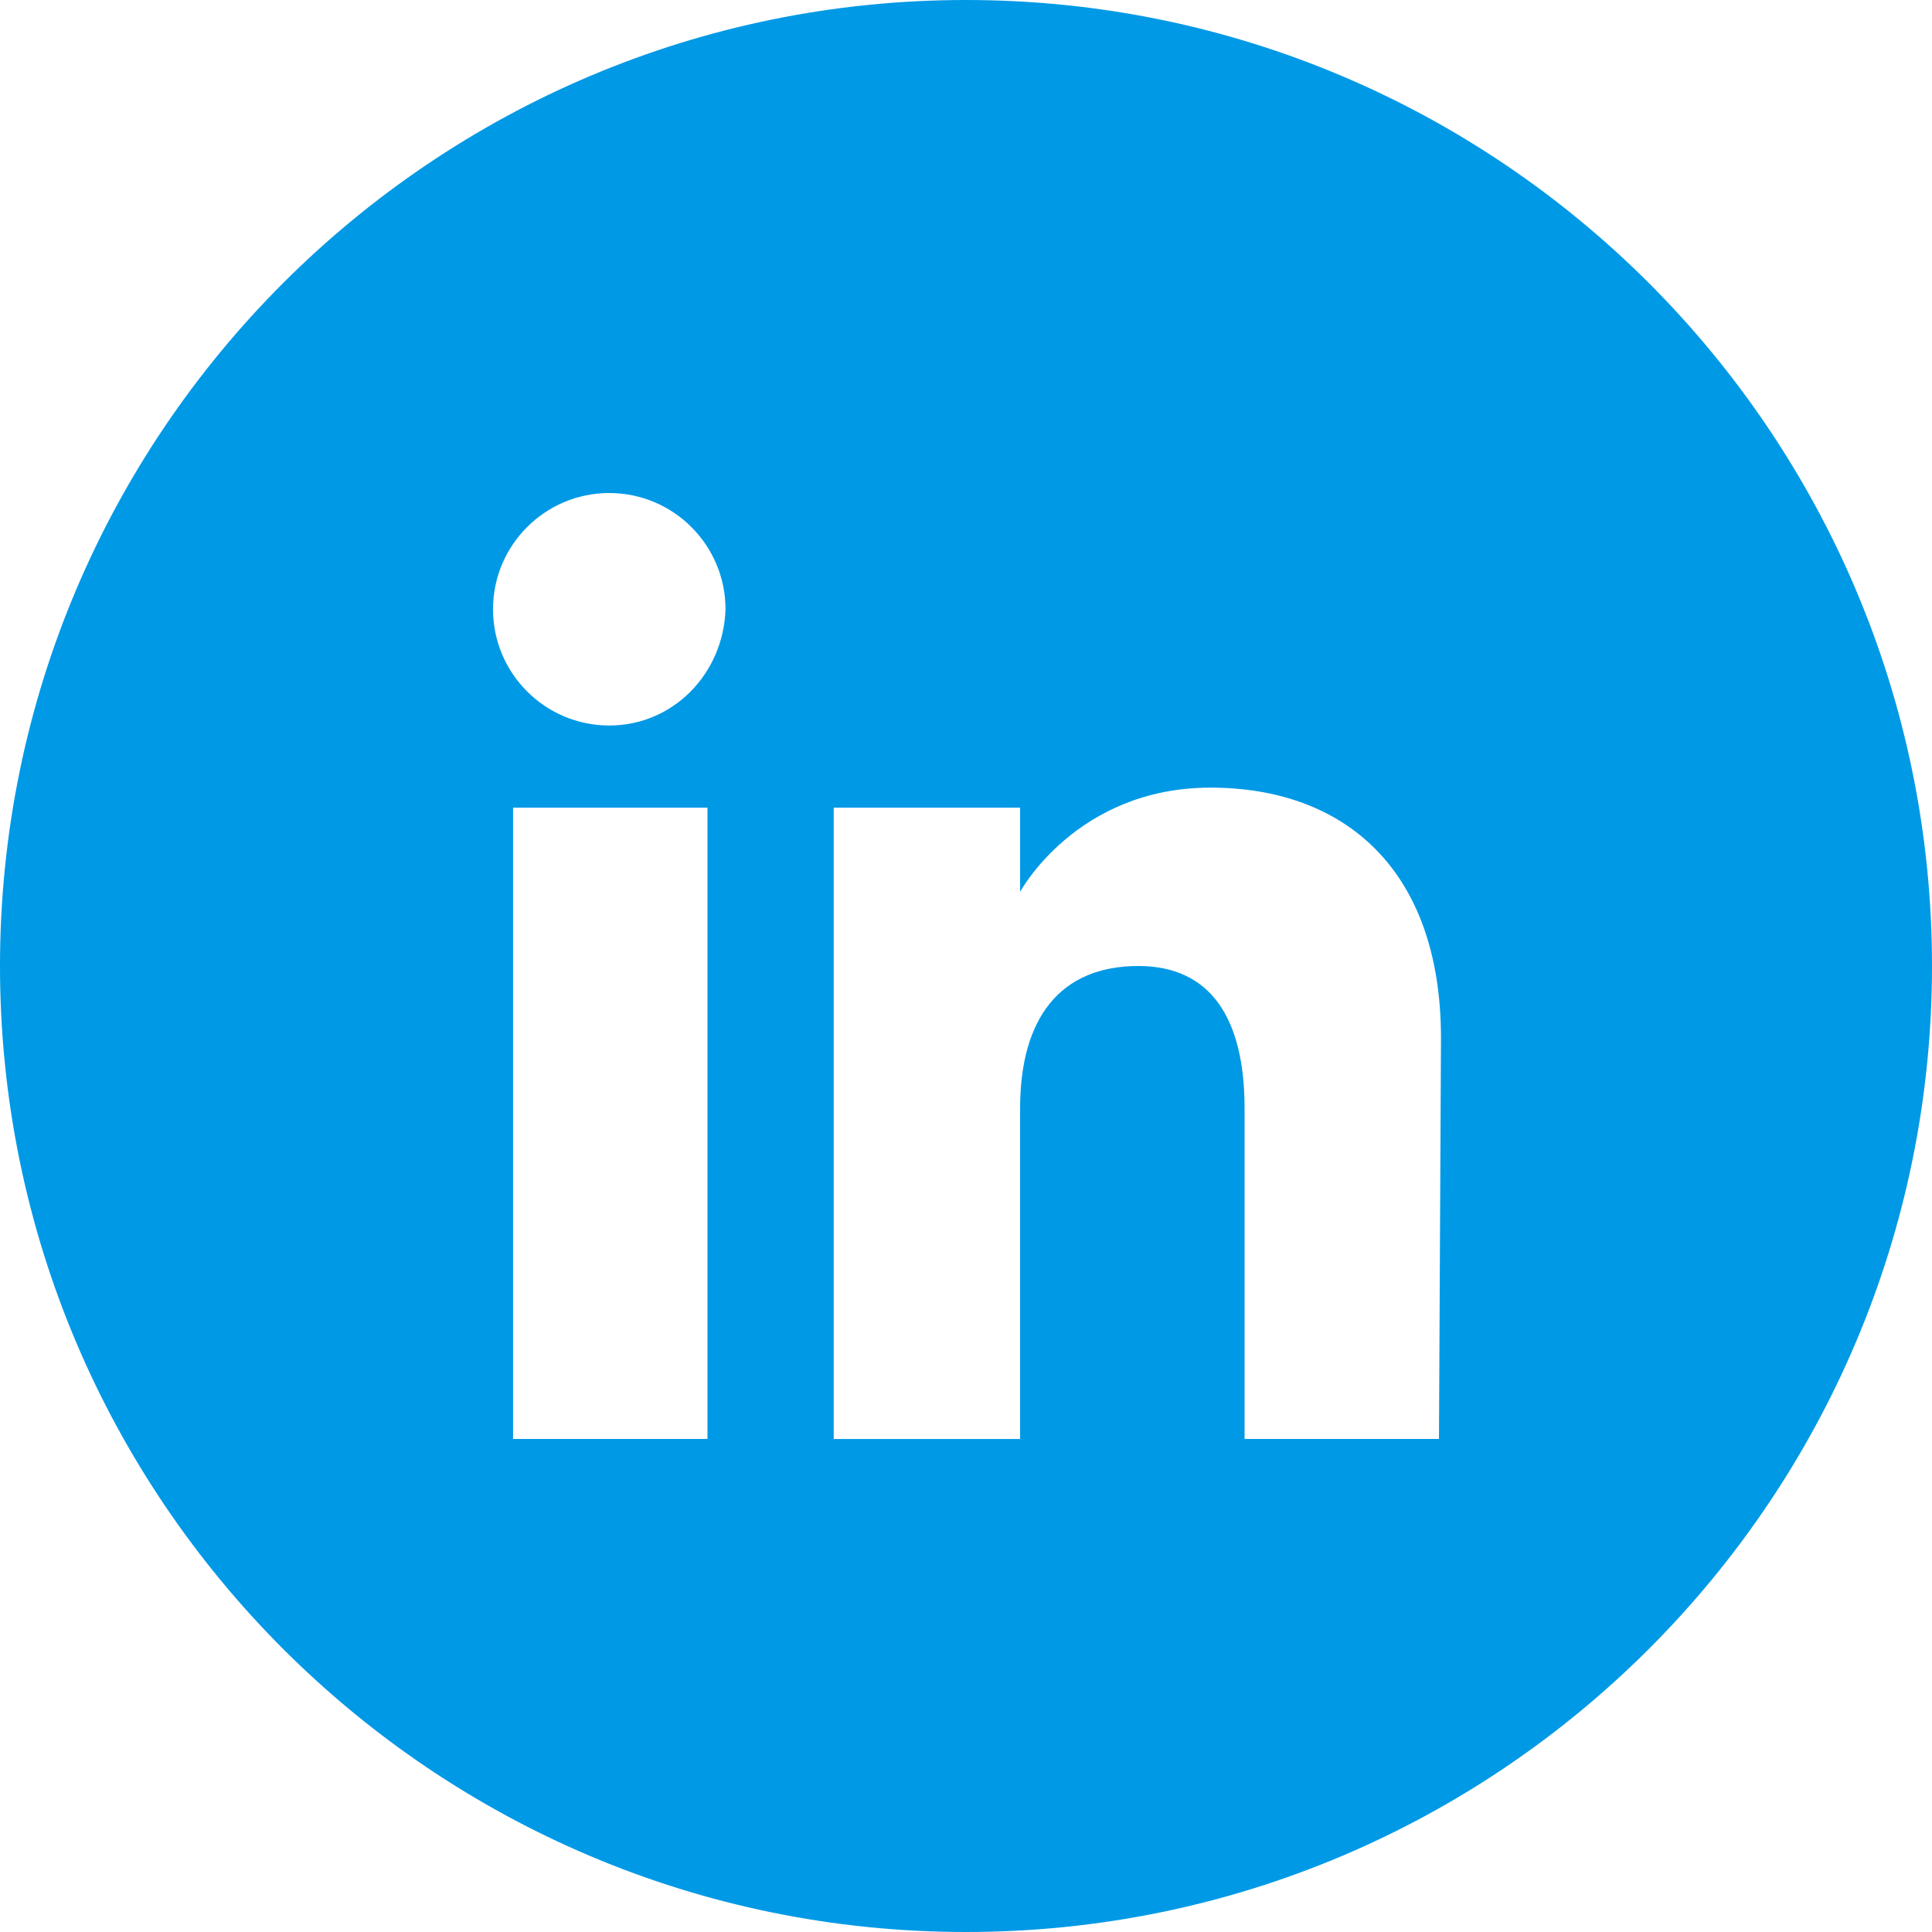 <?xml version="1.0" encoding="utf-8"?>
<!-- Generator: Adobe Illustrator 28.1.0, SVG Export Plug-In . SVG Version: 6.00 Build 0)  -->
<!DOCTYPE svg PUBLIC "-//W3C//DTD SVG 1.1//EN" "http://www.w3.org/Graphics/SVG/1.1/DTD/svg11.dtd">
<svg version="1.1" id="Layer_1" xmlns:xodm="http://www.corel.com/coreldraw/odm/2003"
	 xmlns="http://www.w3.org/2000/svg" xmlns:xlink="http://www.w3.org/1999/xlink" x="0px" y="0px" viewBox="0 0 96.4 96.4"
	 style="enable-background:new 0 0 96.4 96.4;" xml:space="preserve">
<g>
	<polygon points="25.8,68.8 25.8,68.8 25.8,68.8 26.3,68.9 	"/>
</g>
<g>
	<path style="fill-rule:evenodd;clip-rule:evenodd;fill:#0099E6;" d="M48.2,0C21.6,0,0,21.6,0,48.2s21.6,48.2,48.2,48.2s48.2-21.6,48.2-48.2S74.8,0,48.2,0z M35.3,71.8h-9.7V40.3
		h9.7V71.8z M30.4,36.2c-3.2,0-5.8-2.6-5.8-5.8s2.6-5.8,5.8-5.8s5.8,2.6,5.8,5.8C36.1,33.6,33.6,36.2,30.4,36.2z M71.8,71.8h-9.7
		V55.3c0-4.5-1.7-7.1-5.3-7.1c-3.9,0-5.9,2.6-5.9,7.1v16.5h-9.3V40.3h9.3v4.2c0,0,2.8-5.2,9.5-5.2s11.5,4.1,11.5,12.5L71.8,71.8
		L71.8,71.8z"/>
</g>
</svg>
